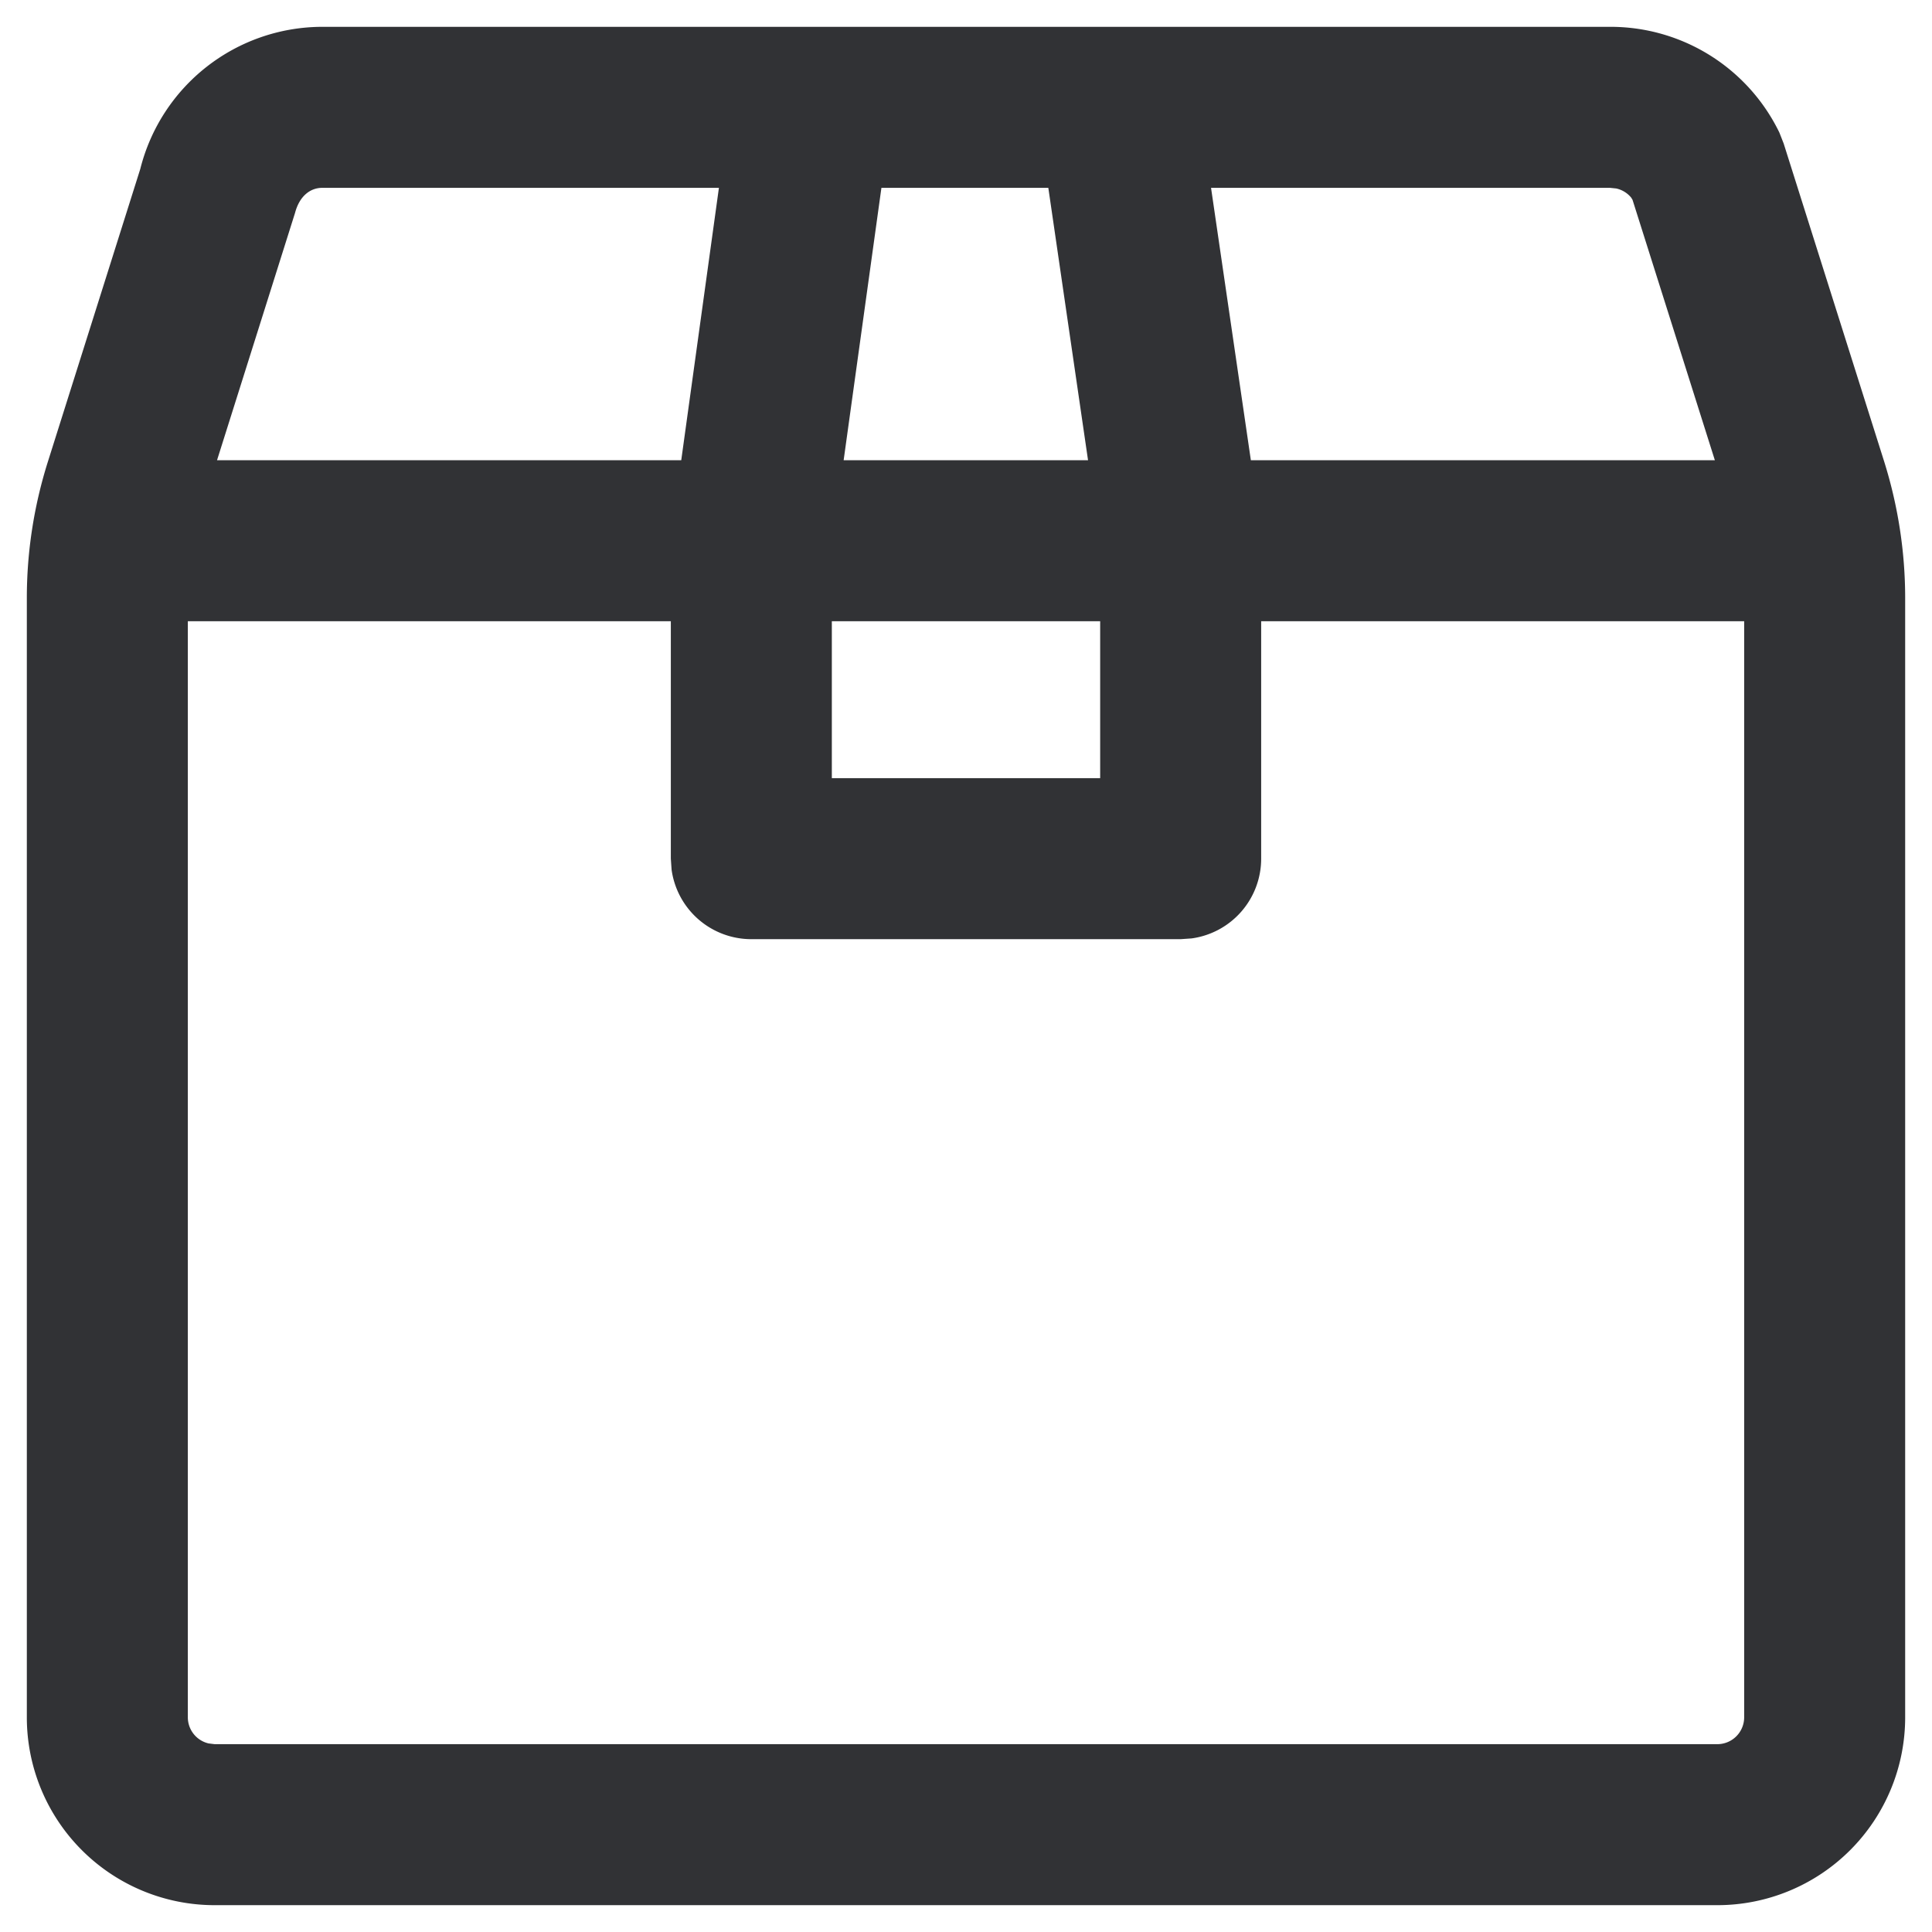 <svg width="18" height="18" viewBox="0 0 18 18" xmlns="http://www.w3.org/2000/svg"><path d="M14.996.25a1.748 1.748 0 011.582.985l.04.102.938 2.968c.128.41.194.837.194 1.267V16A1.75 1.75 0 0116 17.75H2A1.75 1.75 0 01.25 16V5.571c0-.43.066-.856.195-1.266l.862-2.731A1.75 1.75 0 012.997.25zm1.254 5.538h-4.5V8a.75.75 0 01-.648.743L11 8.75H7a.75.75 0 01-.743-.648L6.25 8V5.788h-4.5V16a.25.25 0 00.193.243L2 16.25h14a.25.25 0 00.25-.25V5.788zm-6 0h-2.5V7.25h2.5V5.788zM6.698 1.75H3.003c-.114 0-.213.078-.254.233l-.727 2.305h4.325l.351-2.538zm3.069 0H8.212L7.86 4.288h2.277l-.37-2.538zm5.233 0h-3.717l.371 2.538h4.323l-.767-2.426-.012-.02a.249.249 0 00-.14-.086L15 1.75z" fill="#313235" fill-rule="nonzero"/></svg>